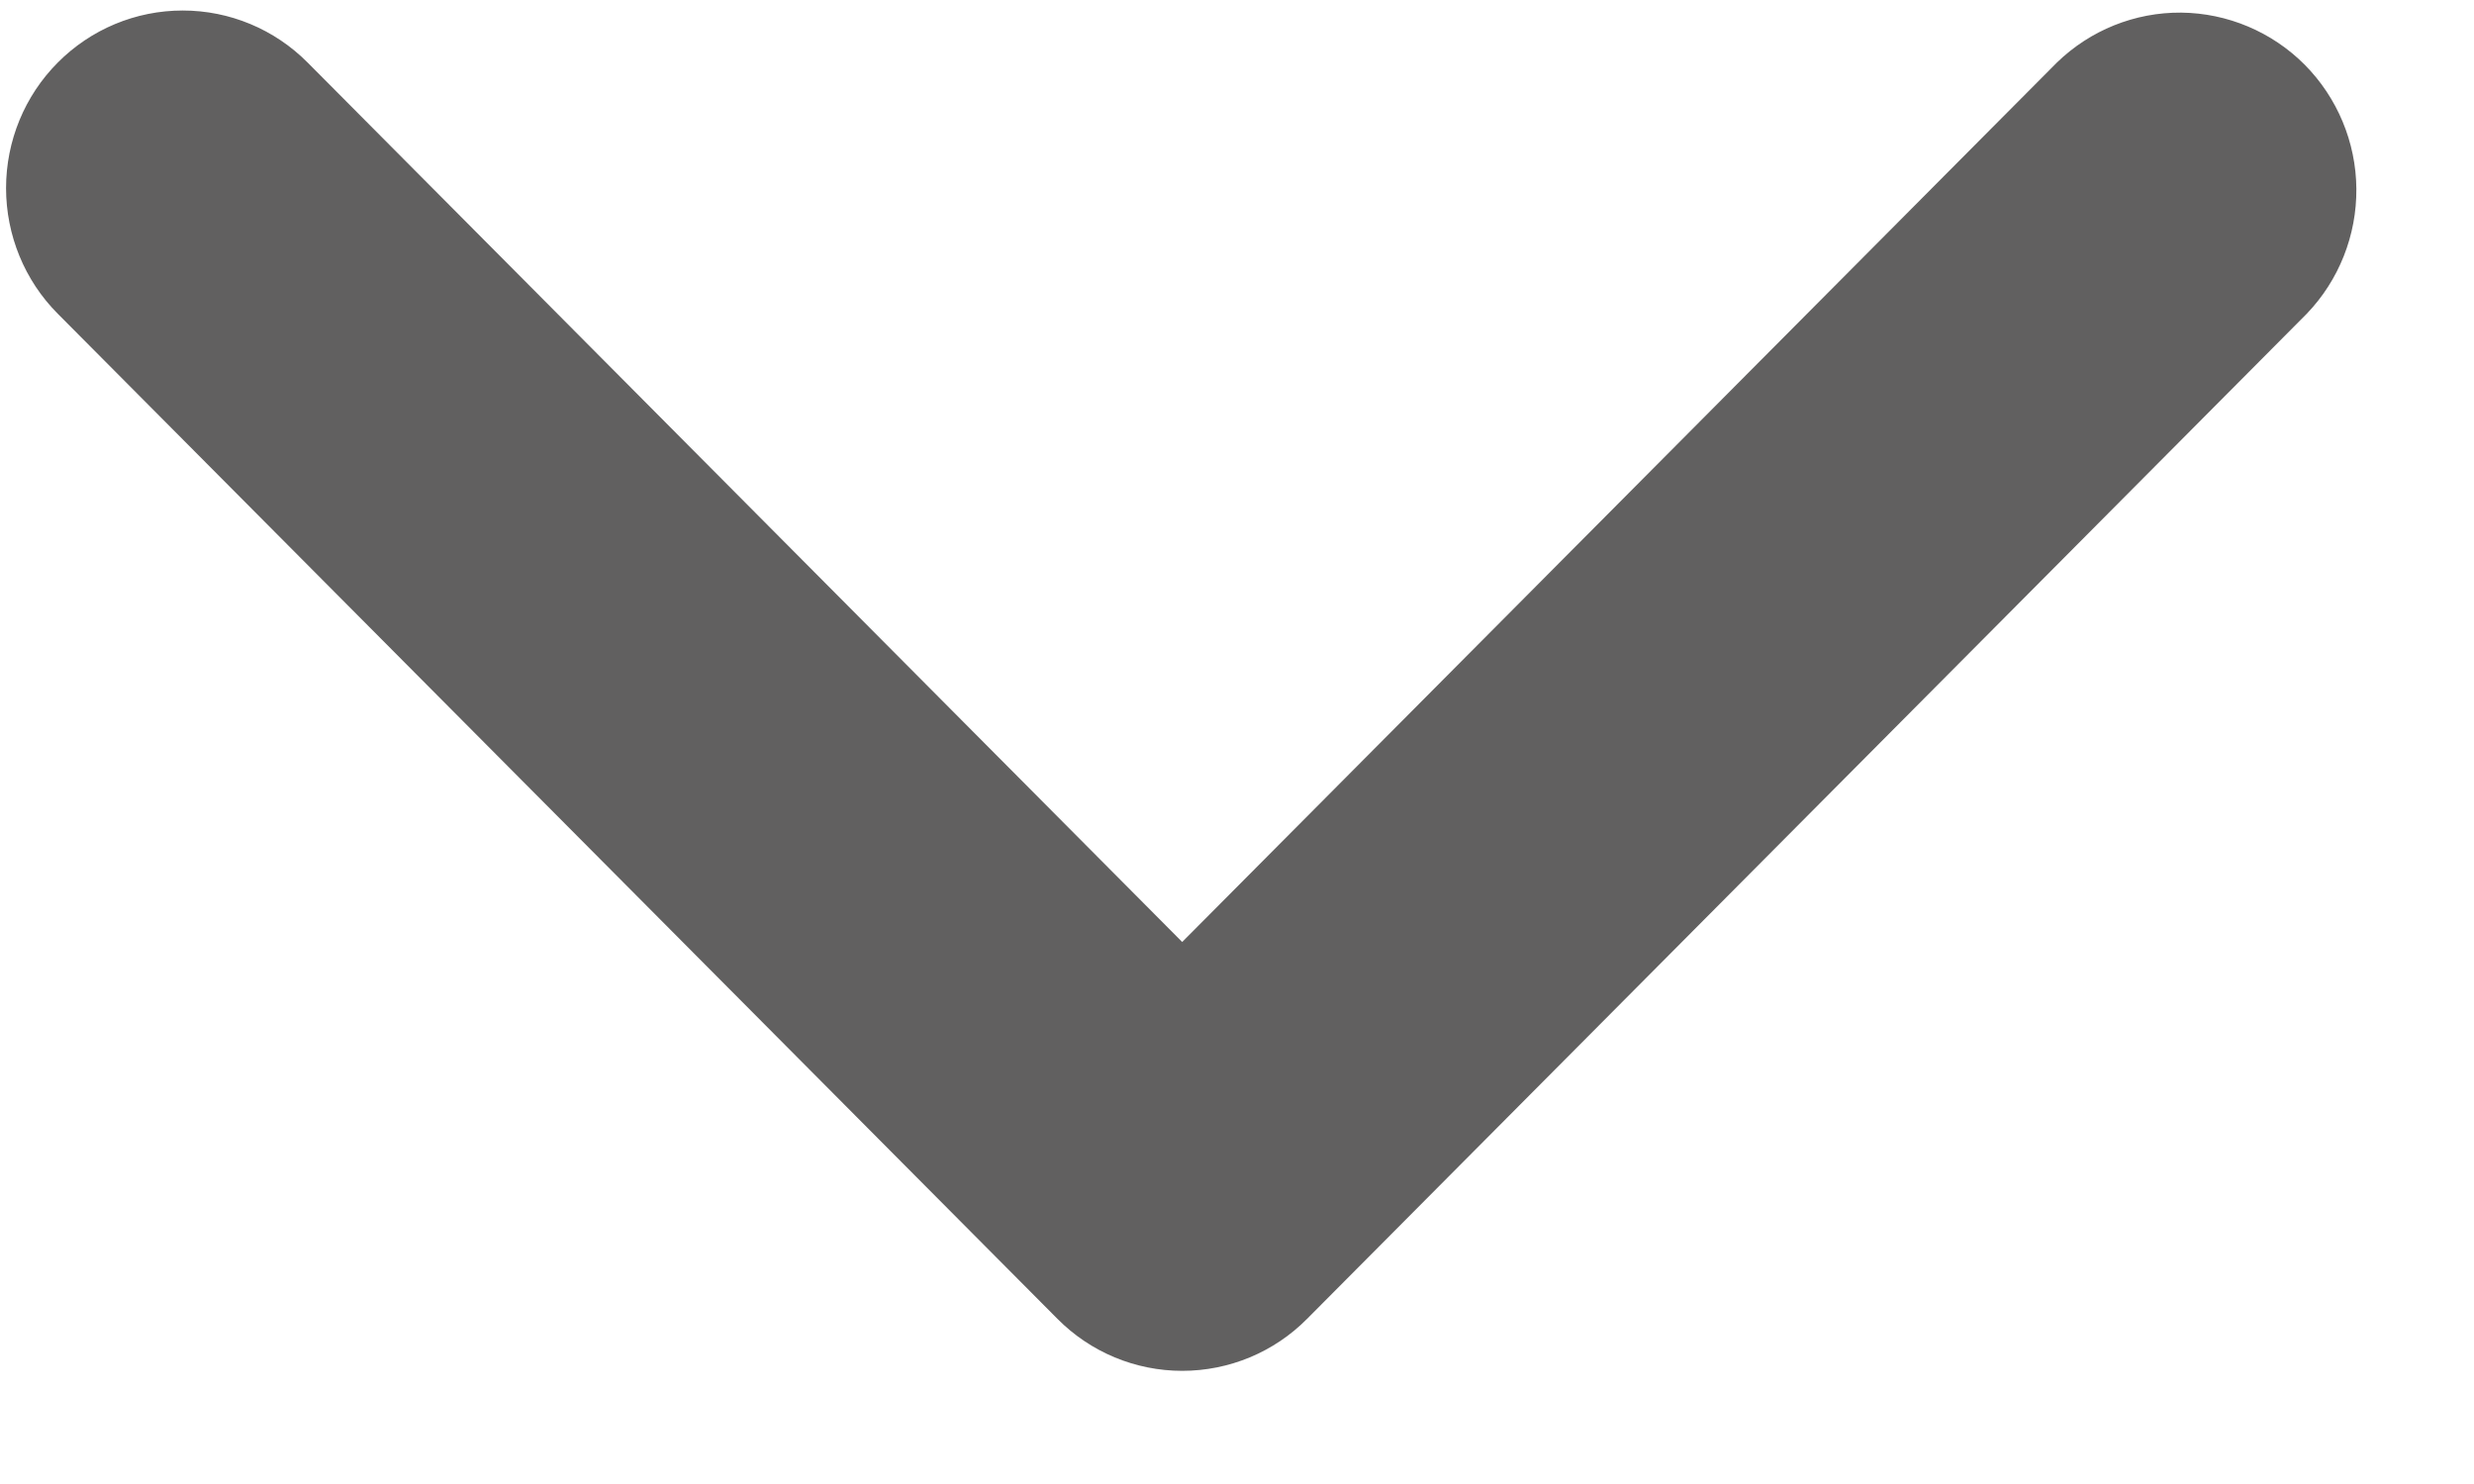 <svg width="20" height="12" viewBox="0 0 20 12" fill="none" xmlns="http://www.w3.org/2000/svg">
<path d="M0.467 0.506C0.735 0.236 1.098 0.085 1.477 0.085C1.856 0.085 2.219 0.236 2.487 0.506L9.557 7.617L16.628 0.506C16.898 0.244 17.258 0.099 17.633 0.102C18.007 0.106 18.366 0.257 18.631 0.523C18.895 0.789 19.046 1.15 19.049 1.526C19.052 1.903 18.908 2.266 18.648 2.537L10.567 10.664C10.3 10.934 9.936 11.085 9.557 11.085C9.179 11.085 8.815 10.934 8.548 10.664L0.467 2.537C0.199 2.268 0.049 1.902 0.049 1.521C0.049 1.14 0.199 0.775 0.467 0.506Z" fill="#616060"/>
</svg>
